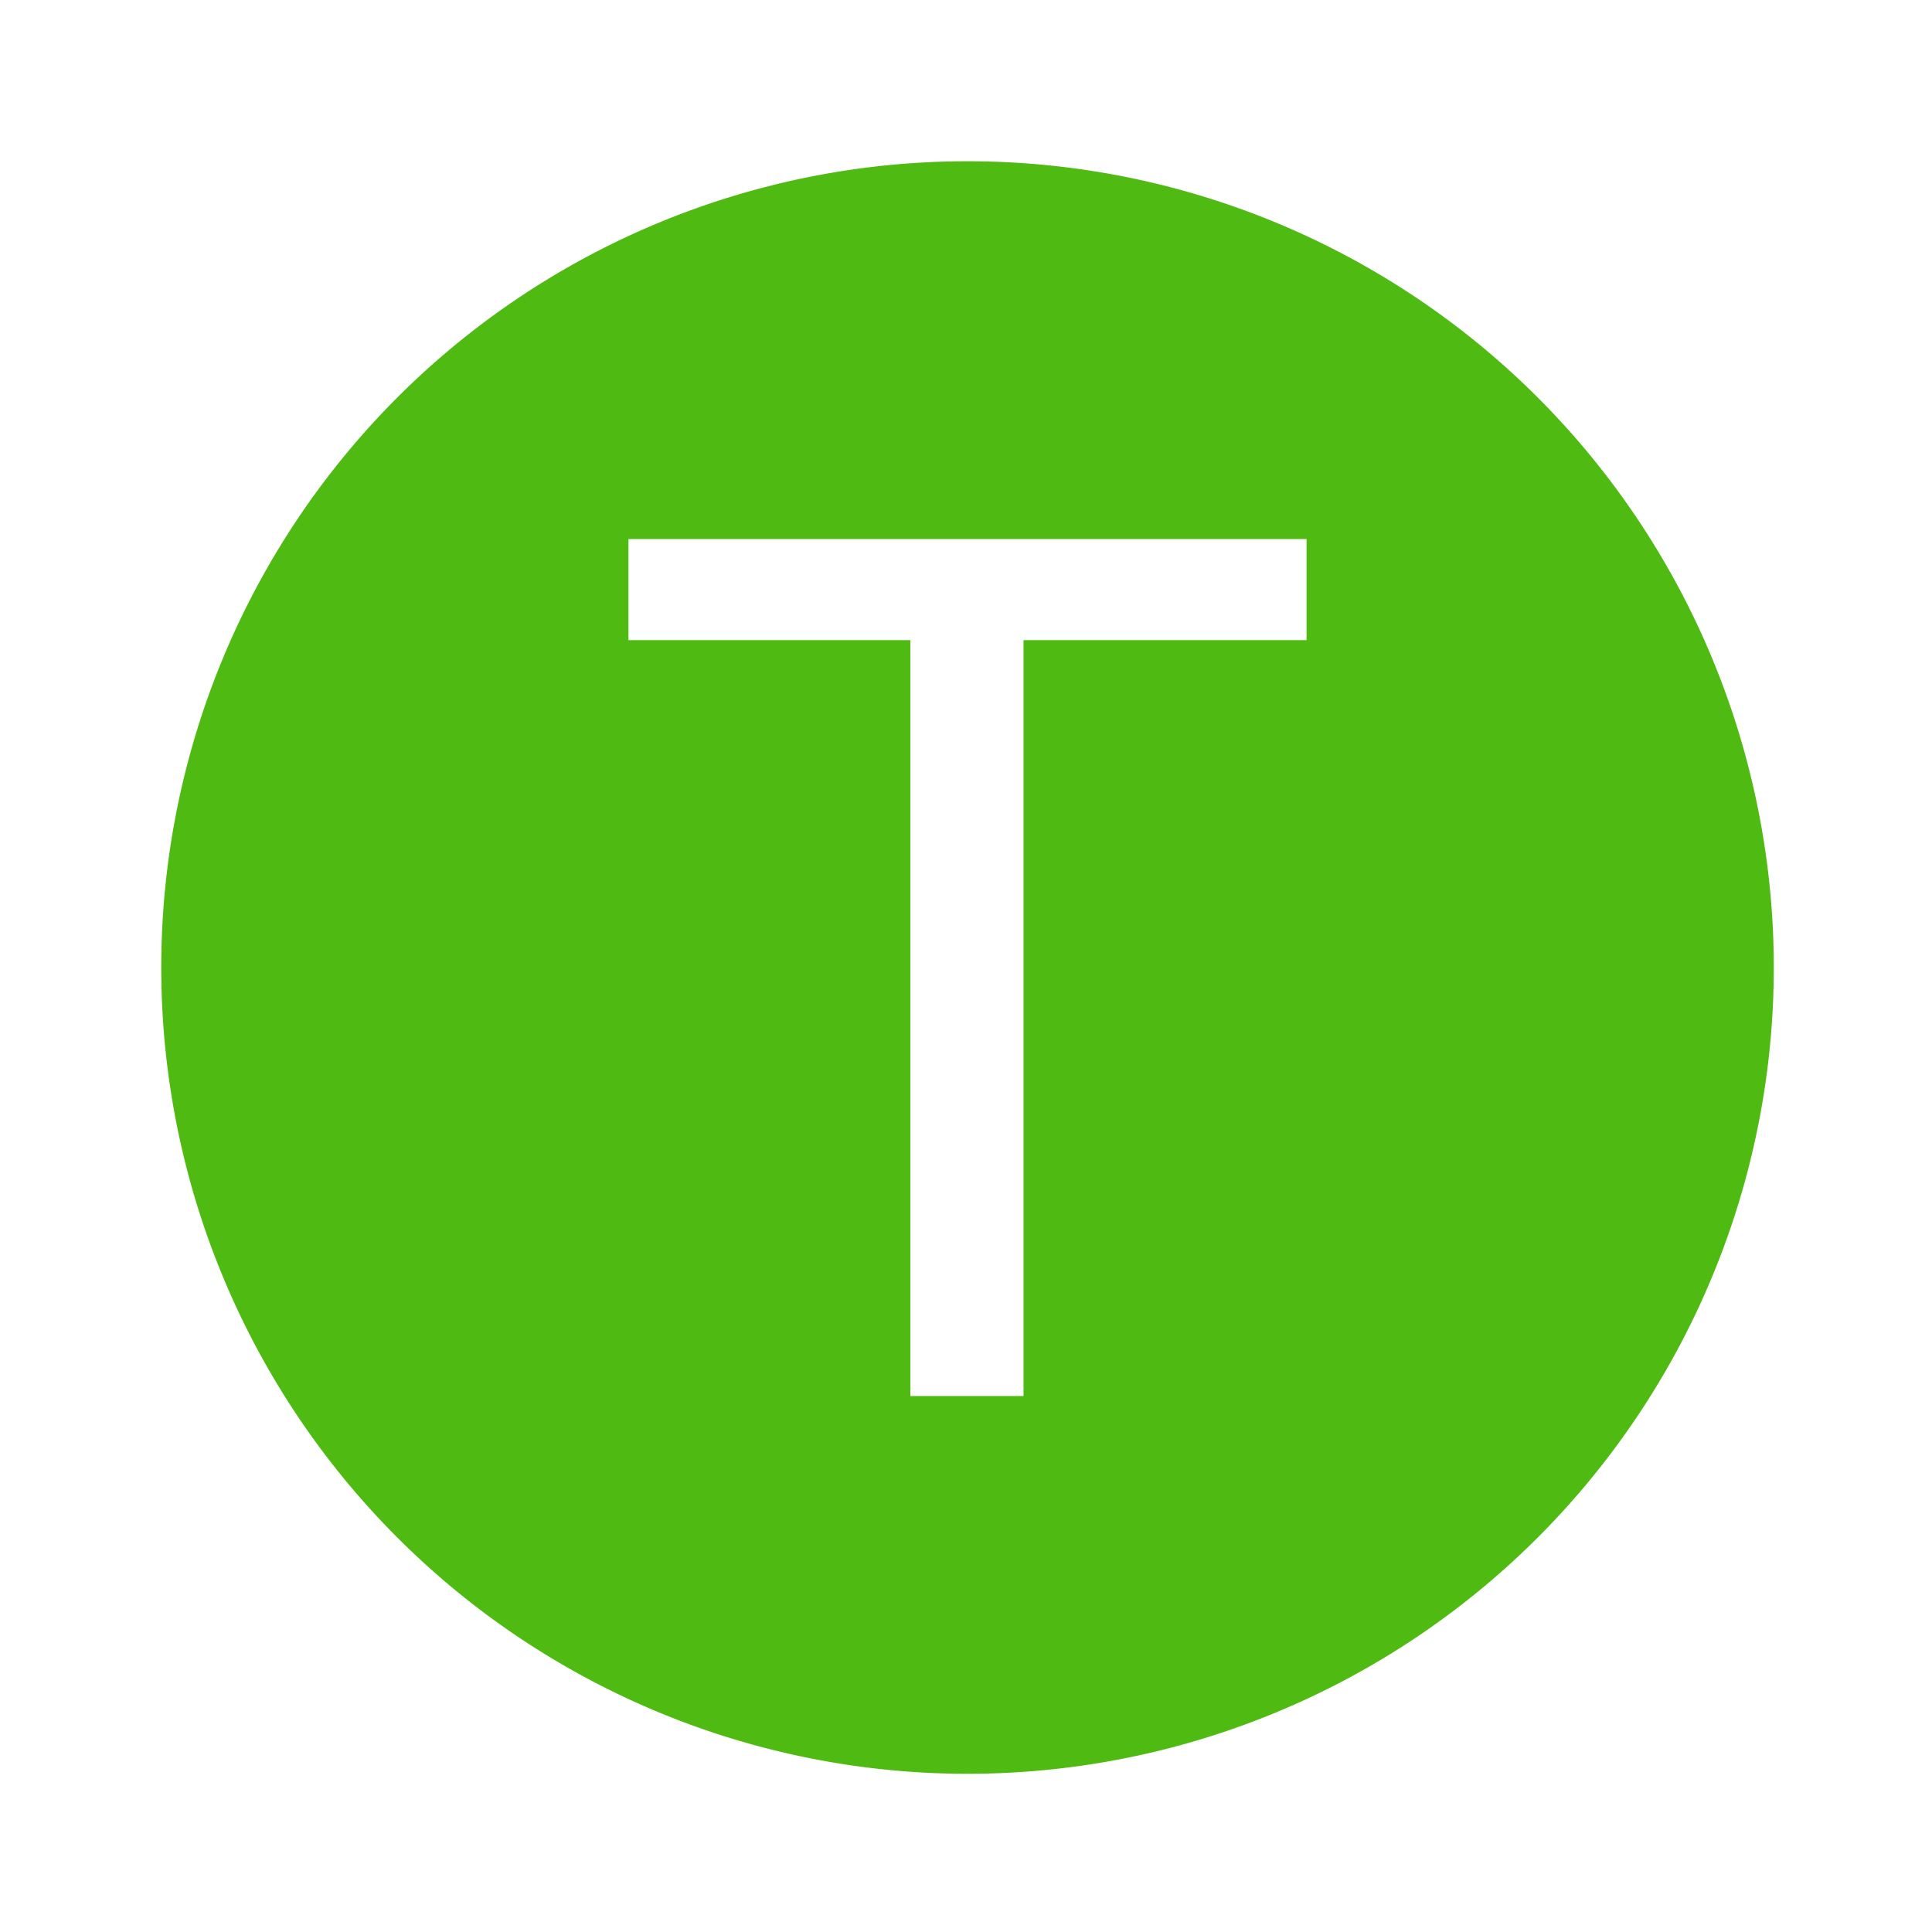 <?xml version="1.0" encoding="UTF-8" standalone="no"?>
<svg
   xmlns:dc="http://purl.org/dc/elements/1.1/"
   xmlns:cc="http://creativecommons.org/ns#"
   xmlns:rdf="http://www.w3.org/1999/02/22-rdf-syntax-ns#"
   xmlns:svg="http://www.w3.org/2000/svg"
   xmlns="http://www.w3.org/2000/svg"
   id="svg8"
   version="1.1"
   viewBox="0 0 12.7 12.7"
   height="48"
   width="48">
  <defs
     id="defs2" />
  <g
     transform="translate(0,-284.3)"
     id="layer1">
    <path
       id="path4845"
       transform="matrix(0.265,0,0,0.265,0,284.3)"
       d="M 24 4 A 20 20 0 0 0 4 24 A 20 20 0 0 0 24 44 A 20 20 0 0 0 44 24 A 20 20 0 0 0 24 4 z M 15.59 13.371 L 32.41 13.371 L 32.41 15.879 L 25.389 15.879 L 25.389 34.629 L 22.582 34.629 L 22.582 15.879 L 15.59 15.879 L 15.59 13.371 z "
       style="fill:#4fbb12;fill-opacity:1;stroke-width:2.086" />
  </g>
</svg>
